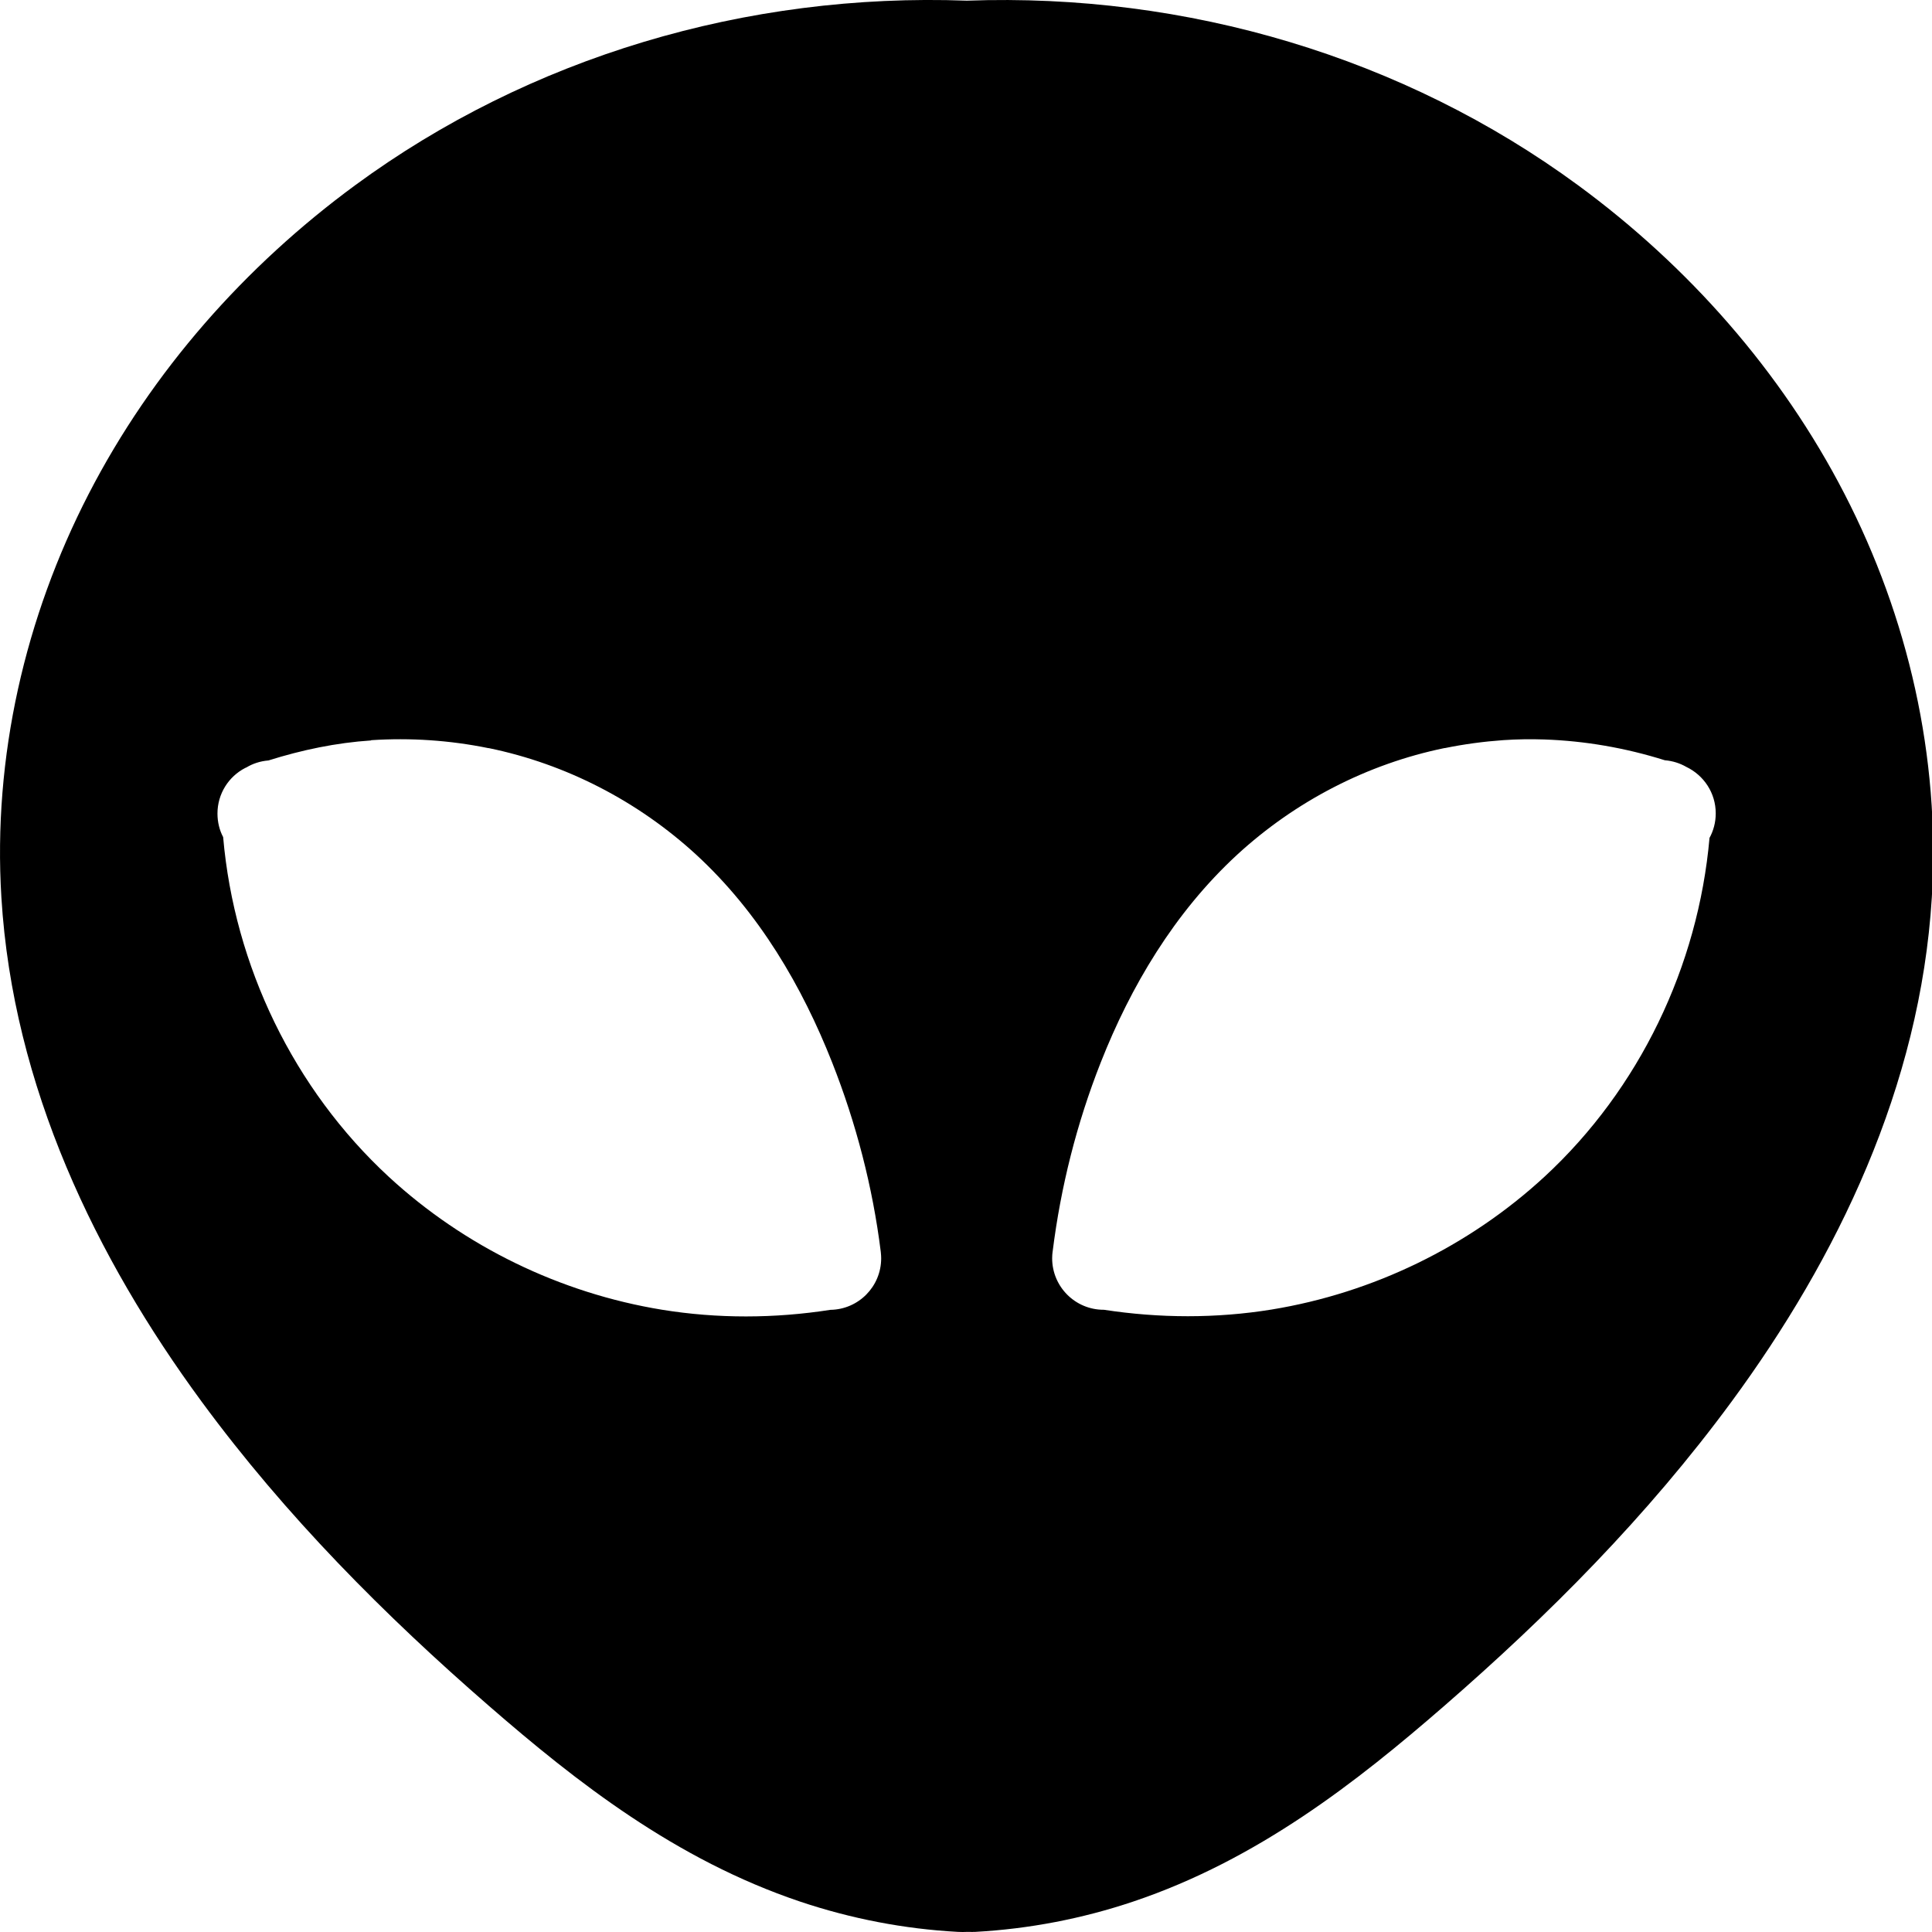 <!-- Generated by IcoMoon.io -->
<svg version="1.1" xmlns="http://www.w3.org/2000/svg" width="32" height="32" viewBox="0 0 32 32">
<title>alien-s</title>
<path d="M16.014 0.011c-3.647-0.135-7.245 0.936-10.134 3.059-1.817 1.335-3.361 3.074-4.411 5.111-1.052 2.040-1.589 4.356-1.446 6.684 0.191 3.134 1.57 5.973 3.315 8.348 1.396 1.899 3.042 3.55 4.765 5.046 1.442 1.253 3.088 2.544 5.148 3.237 0.846 0.284 1.726 0.454 2.615 0.502 0.023 0.001 0.051 0.002 0.078 0.002s0.055-0.001 0.082-0.002h-0.004c0.003 0 0.007 0 0.011 0s0.008 0 0.011 0h-0.001c0.017 0.001 0.036 0.001 0.056 0.001s0.039 0 0.058-0.001h-0.003c0.889-0.049 1.77-0.218 2.615-0.502 2.060-0.692 3.706-1.984 5.148-3.237 1.723-1.497 3.369-3.147 4.765-5.046 1.745-2.374 3.123-5.214 3.315-8.348 0.142-2.328-0.394-4.644-1.446-6.684-1.050-2.037-2.594-3.776-4.411-5.111-2.887-2.121-6.482-3.191-10.126-3.059zM25.577 12.248c0.676 0.023 1.348 0.14 1.997 0.344 0.132 0.011 0.252 0.050 0.358 0.111l-0.004-0.002c0.292 0.139 0.49 0.432 0.49 0.771 0 0.149-0.038 0.289-0.105 0.41l0.002-0.004c-0.188 2.127-1.161 4.159-2.732 5.611-1.253 1.156-2.839 1.926-4.521 2.201-0.918 0.149-1.858 0.145-2.777 0.004-0.001 0-0.003 0-0.005 0-0.471 0-0.853-0.382-0.853-0.853 0-0.039 0.003-0.077 0.008-0.115v0.004c0.134-1.073 0.4-2.127 0.797-3.133 0.494-1.253 1.215-2.478 2.261-3.442 0.961-0.882 2.149-1.501 3.434-1.765h0.008c0.319-0.065 0.641-0.108 0.965-0.131 0.225-0.015 0.451-0.019 0.676-0.011zM6.146 12.26c0.648-0.043 1.302 0.001 1.941 0.131h0.008c1.285 0.264 2.475 0.883 3.436 1.765 1.047 0.964 1.757 2.189 2.252 3.442 0.397 1.006 0.671 2.061 0.805 3.133 0.001 0.004 0.001 0.012 0.002 0.020v0.003c0.003 0.026 0.005 0.057 0.005 0.088 0 0.467-0.375 0.846-0.84 0.853h-0.001c-0.924 0.144-1.868 0.148-2.791-0.002-1.682-0.275-3.27-1.045-4.523-2.201-1.576-1.456-2.559-3.494-2.744-5.627-0.060-0.113-0.094-0.247-0.094-0.39 0-0.329 0.186-0.614 0.459-0.755l0.005-0.002c0 0 0.005-0.003 0.011-0.005l0.005-0.002c0.104-0.063 0.228-0.104 0.36-0.115h0.003c0.555-0.175 1.125-0.294 1.702-0.332z"></path>
</svg>

